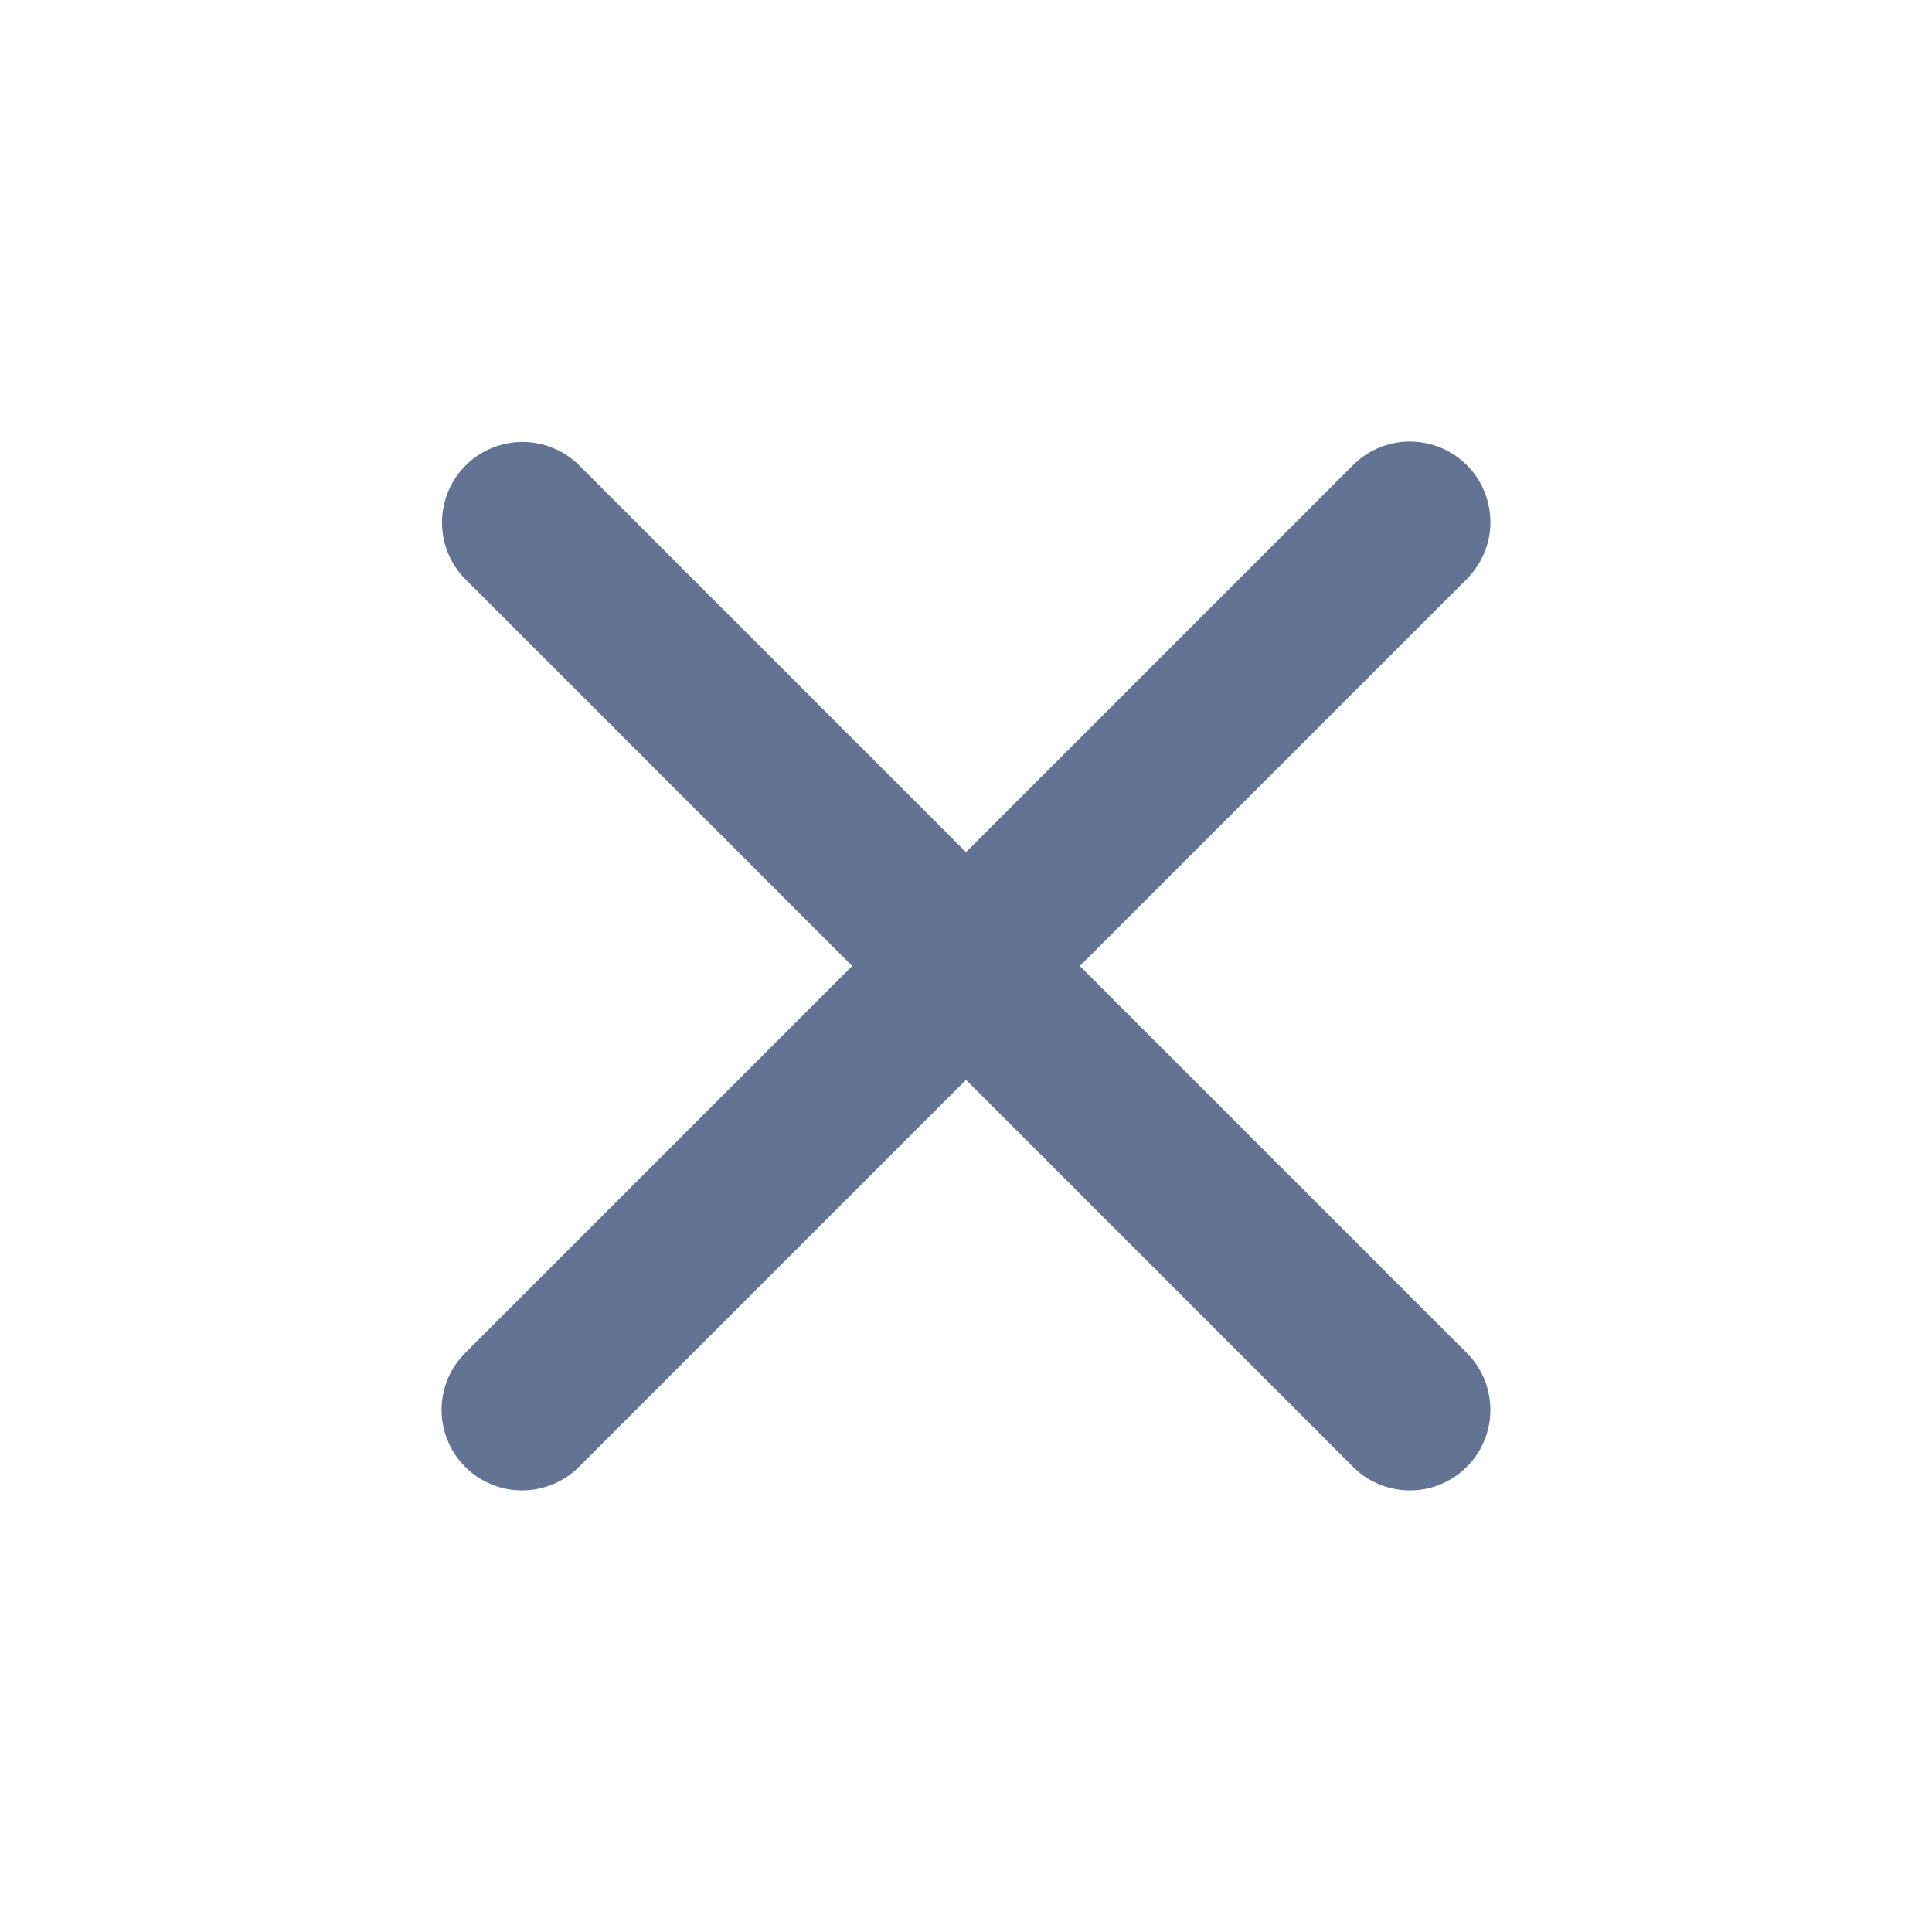 <svg width="24" height="24" viewBox="0 0 24 24" fill="none" xmlns="http://www.w3.org/2000/svg">
<path d="M17.491 5.485C17.227 5.492 16.976 5.602 16.793 5.793L12 10.586L7.207 5.793C7.114 5.697 7.002 5.621 6.879 5.569C6.755 5.517 6.623 5.49 6.489 5.49C6.29 5.49 6.096 5.55 5.931 5.661C5.766 5.772 5.638 5.93 5.564 6.114C5.489 6.299 5.471 6.501 5.512 6.696C5.552 6.89 5.65 7.068 5.793 7.207L10.586 12L5.793 16.793C5.697 16.885 5.62 16.995 5.567 17.118C5.515 17.24 5.487 17.371 5.485 17.504C5.484 17.637 5.509 17.769 5.56 17.892C5.61 18.016 5.684 18.128 5.778 18.221C5.872 18.316 5.984 18.39 6.107 18.44C6.231 18.491 6.363 18.516 6.496 18.514C6.629 18.513 6.76 18.485 6.882 18.432C7.004 18.38 7.115 18.303 7.207 18.207L12 13.414L16.793 18.207C16.885 18.303 16.995 18.38 17.117 18.432C17.24 18.485 17.371 18.513 17.504 18.514C17.637 18.516 17.769 18.491 17.892 18.44C18.015 18.39 18.127 18.316 18.221 18.221C18.316 18.128 18.39 18.016 18.44 17.892C18.49 17.769 18.516 17.637 18.514 17.504C18.513 17.371 18.485 17.24 18.432 17.118C18.38 16.995 18.303 16.885 18.207 16.793L13.414 12L18.207 7.207C18.352 7.067 18.452 6.887 18.494 6.69C18.535 6.493 18.515 6.287 18.438 6.101C18.361 5.915 18.229 5.757 18.06 5.647C17.891 5.537 17.693 5.481 17.491 5.485Z" fill="#637394"/>
</svg>
